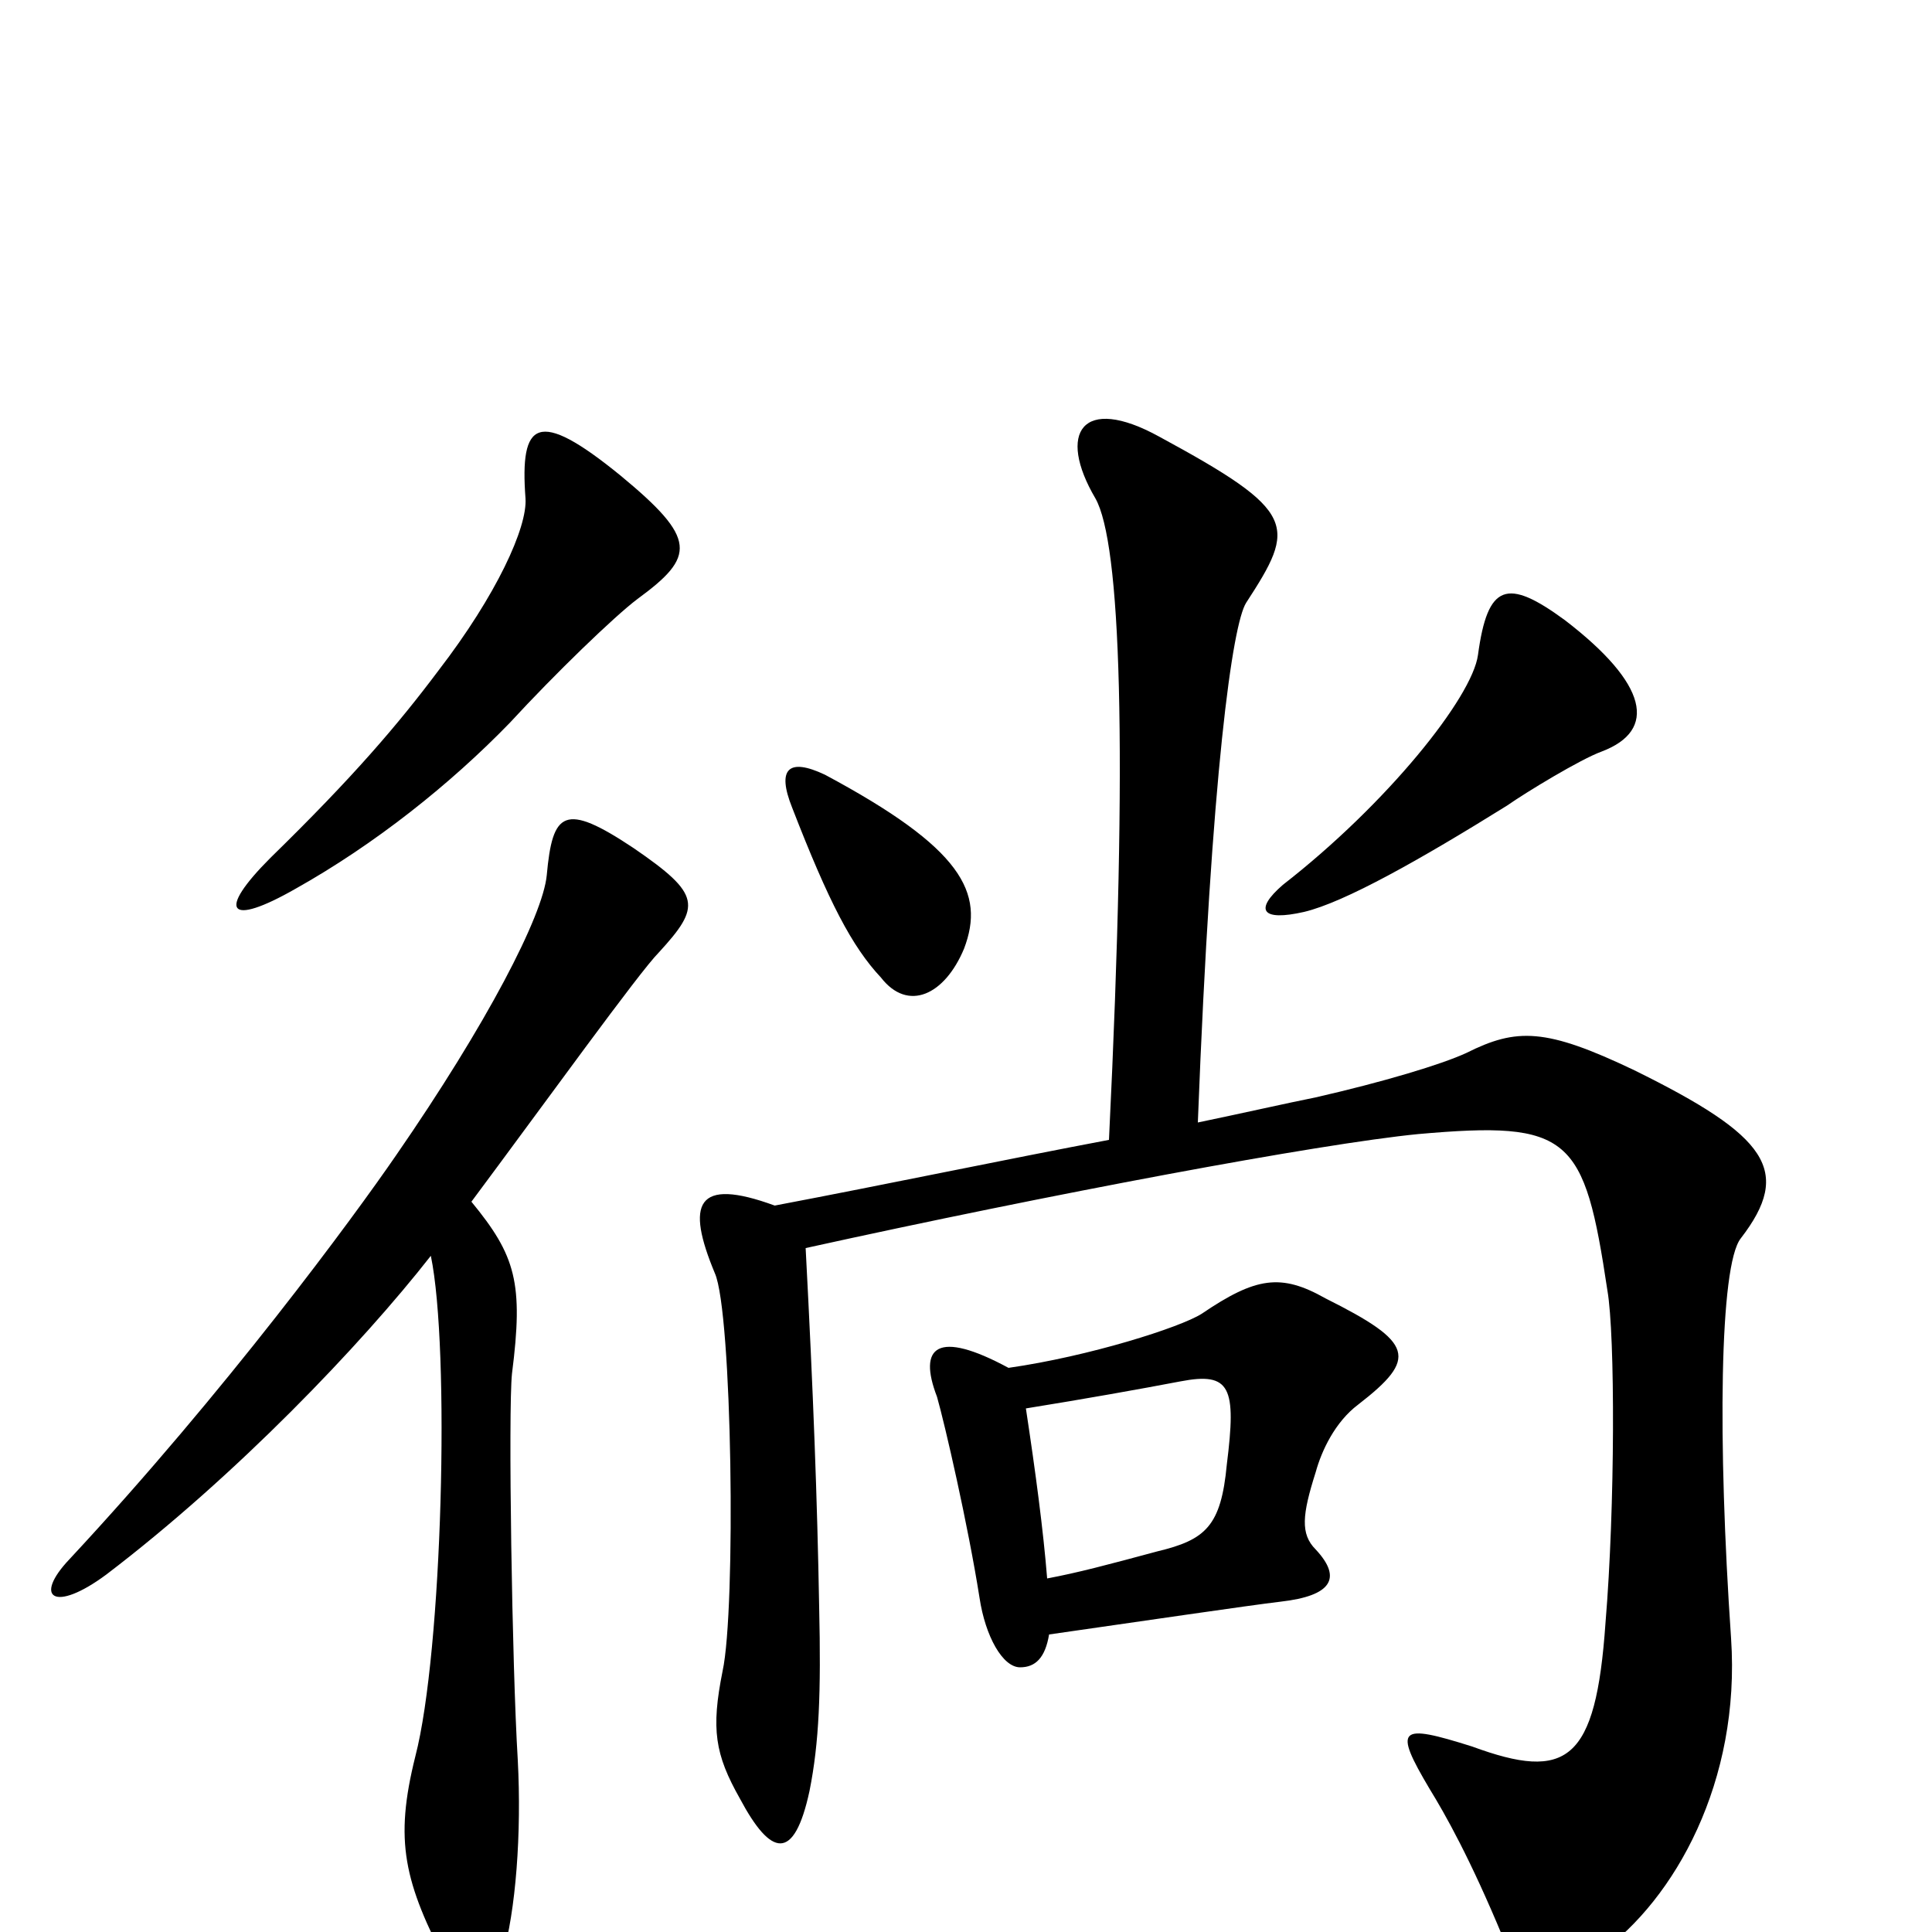 <svg xmlns="http://www.w3.org/2000/svg" viewBox="0 -1000 1000 1000">
	<path fill="#000000" d="M330 -690C360 -712 361 -721 321 -754C278 -789 269 -782 272 -742C273 -727 257 -692 227 -653C206 -625 183 -598 140 -556C112 -528 118 -520 153 -540C194 -563 233 -594 264 -626C287 -651 318 -681 330 -690ZM829 -611C858 -622 853 -646 810 -679C780 -701 770 -698 765 -661C762 -639 718 -584 664 -542C649 -529 653 -523 675 -528C696 -533 735 -555 780 -583C790 -590 818 -607 829 -611ZM499 -509C510 -538 498 -561 427 -599C408 -608 402 -602 410 -582C429 -533 441 -510 456 -494C470 -476 489 -485 499 -509ZM901 -359C928 -394 915 -412 846 -446C800 -468 785 -468 759 -455C746 -449 716 -440 681 -432C666 -429 644 -424 620 -419C627 -601 638 -677 645 -688C671 -728 672 -735 600 -774C560 -796 547 -776 567 -742C580 -719 584 -615 574 -410C521 -400 459 -387 401 -376C360 -391 355 -377 370 -341C379 -321 381 -167 374 -135C368 -105 370 -92 383 -69C399 -39 411 -36 419 -73C424 -98 425 -124 424 -168C423 -224 421 -278 417 -354C544 -382 683 -408 734 -413C813 -420 820 -412 832 -332C836 -309 836 -220 831 -160C826 -88 811 -78 762 -96C724 -108 721 -106 740 -74C748 -61 761 -38 778 3C790 34 795 35 828 11C867 -17 901 -78 896 -152C889 -254 890 -345 901 -359ZM341 -507C363 -531 363 -537 328 -561C292 -585 286 -580 283 -547C281 -526 252 -470 205 -402C183 -370 117 -280 36 -193C17 -173 28 -165 55 -185C122 -236 187 -304 223 -350C233 -302 229 -145 215 -91C204 -47 209 -26 232 18C241 35 252 34 260 13C267 -11 270 -51 268 -89C265 -138 263 -270 265 -289C271 -336 267 -350 244 -378C282 -429 331 -497 341 -507ZM703 -273C734 -297 732 -305 686 -328C663 -341 650 -339 622 -320C611 -313 564 -298 522 -292C485 -312 475 -303 485 -277C489 -263 501 -211 507 -173C510 -153 519 -137 528 -137C536 -137 541 -142 543 -154C592 -161 646 -169 663 -171C689 -174 695 -183 681 -198C673 -206 674 -216 681 -238C684 -249 691 -264 703 -273ZM635 -242C632 -210 624 -203 599 -197C573 -190 558 -186 542 -183C540 -208 536 -238 531 -271C562 -276 590 -281 611 -285C637 -290 640 -282 635 -242Z"/>
</svg>